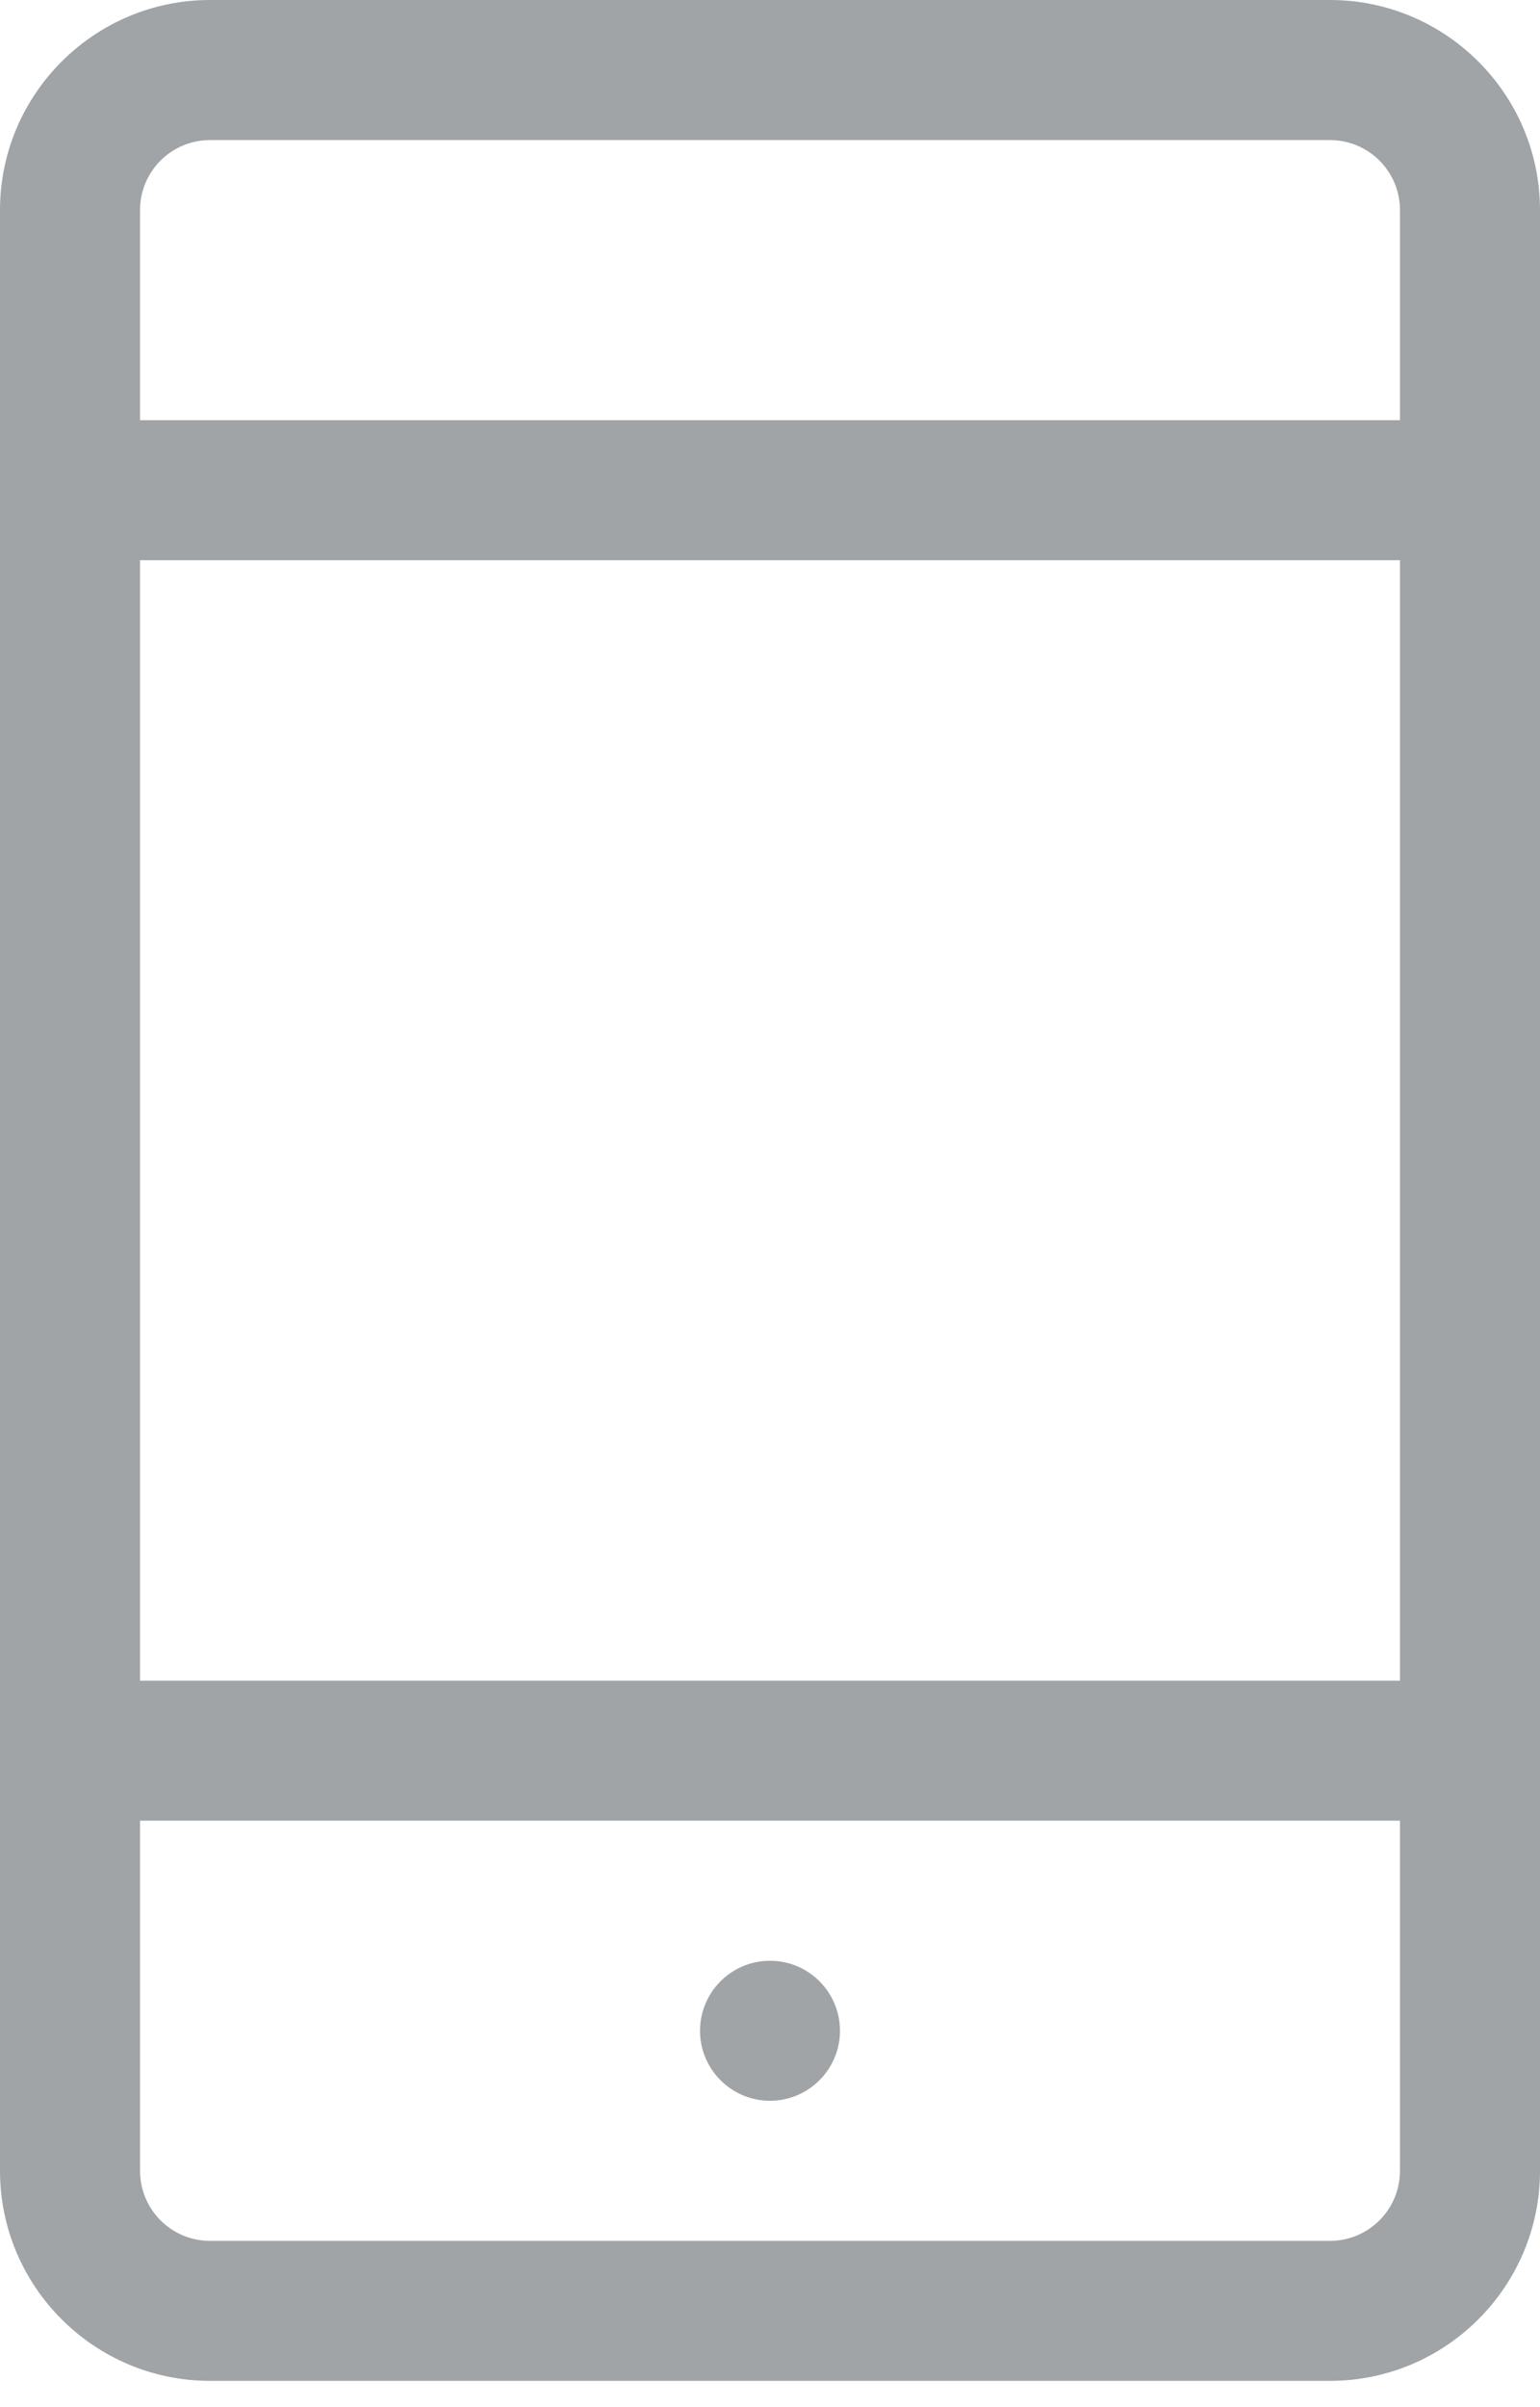 <?xml version="1.0" encoding="UTF-8"?>
<svg width="16px" height="25px" viewBox="0 0 16 25" version="1.1" xmlns="http://www.w3.org/2000/svg" xmlns:xlink="http://www.w3.org/1999/xlink">
    <!-- Generator: Sketch 52.3 (67297) - http://www.bohemiancoding.com/sketch -->
    <title>white-mobile</title>
    <desc>Created with Sketch.</desc>
    <g id="Page-1" stroke="none" stroke-width="1" fill="none" fill-rule="evenodd" opacity="0.842">
        <g id="Desktop-HD" transform="translate(-594, -129)" fill="#8E9396" fill-rule="nonzero">
            <g id="Group-32" transform="translate(140, 107)">
                <g id="Group-20">
                    <g id="Group-35" transform="translate(454, 0)">
                        <g id="Group-15">
                            <g id="Group-26" transform="translate(0, 22)">
                                <g id="Group-25">
                                    <g id="white-mobile">
                                        <path d="M13.818,0 L2.182,0 C0.979,0 0,0.979 0,2.182 L0,22.545 C0,23.748 0.979,24.727 2.182,24.727 L13.818,24.727 C15.021,24.727 16,23.748 16,22.545 L16,2.182 C16,0.979 15.021,0 13.818,0 Z M2.182,1.455 L13.818,1.455 C14.22,1.455 14.545,1.78 14.545,2.182 L14.545,4.364 L1.455,4.364 L1.455,2.182 C1.455,1.78 1.78,1.455 2.182,1.455 Z M14.545,5.818 L14.545,17.455 L1.455,17.455 L1.455,5.818 L14.545,5.818 Z M13.818,23.273 L2.182,23.273 C1.78,23.273 1.455,22.947 1.455,22.545 L1.455,18.909 L14.545,18.909 L14.545,22.545 C14.545,22.947 14.22,23.273 13.818,23.273 Z M8.727,21.091 C8.727,21.492 8.401,21.818 8,21.818 C7.599,21.818 7.273,21.492 7.273,21.091 C7.273,20.689 7.599,20.364 8,20.364 C8.401,20.364 8.727,20.689 8.727,21.091 Z" id="Shape"></path>
                                    </g>
                                </g>
                            </g>
                        </g>
                    </g>
                </g>
            </g>
        </g>
    </g>
</svg>